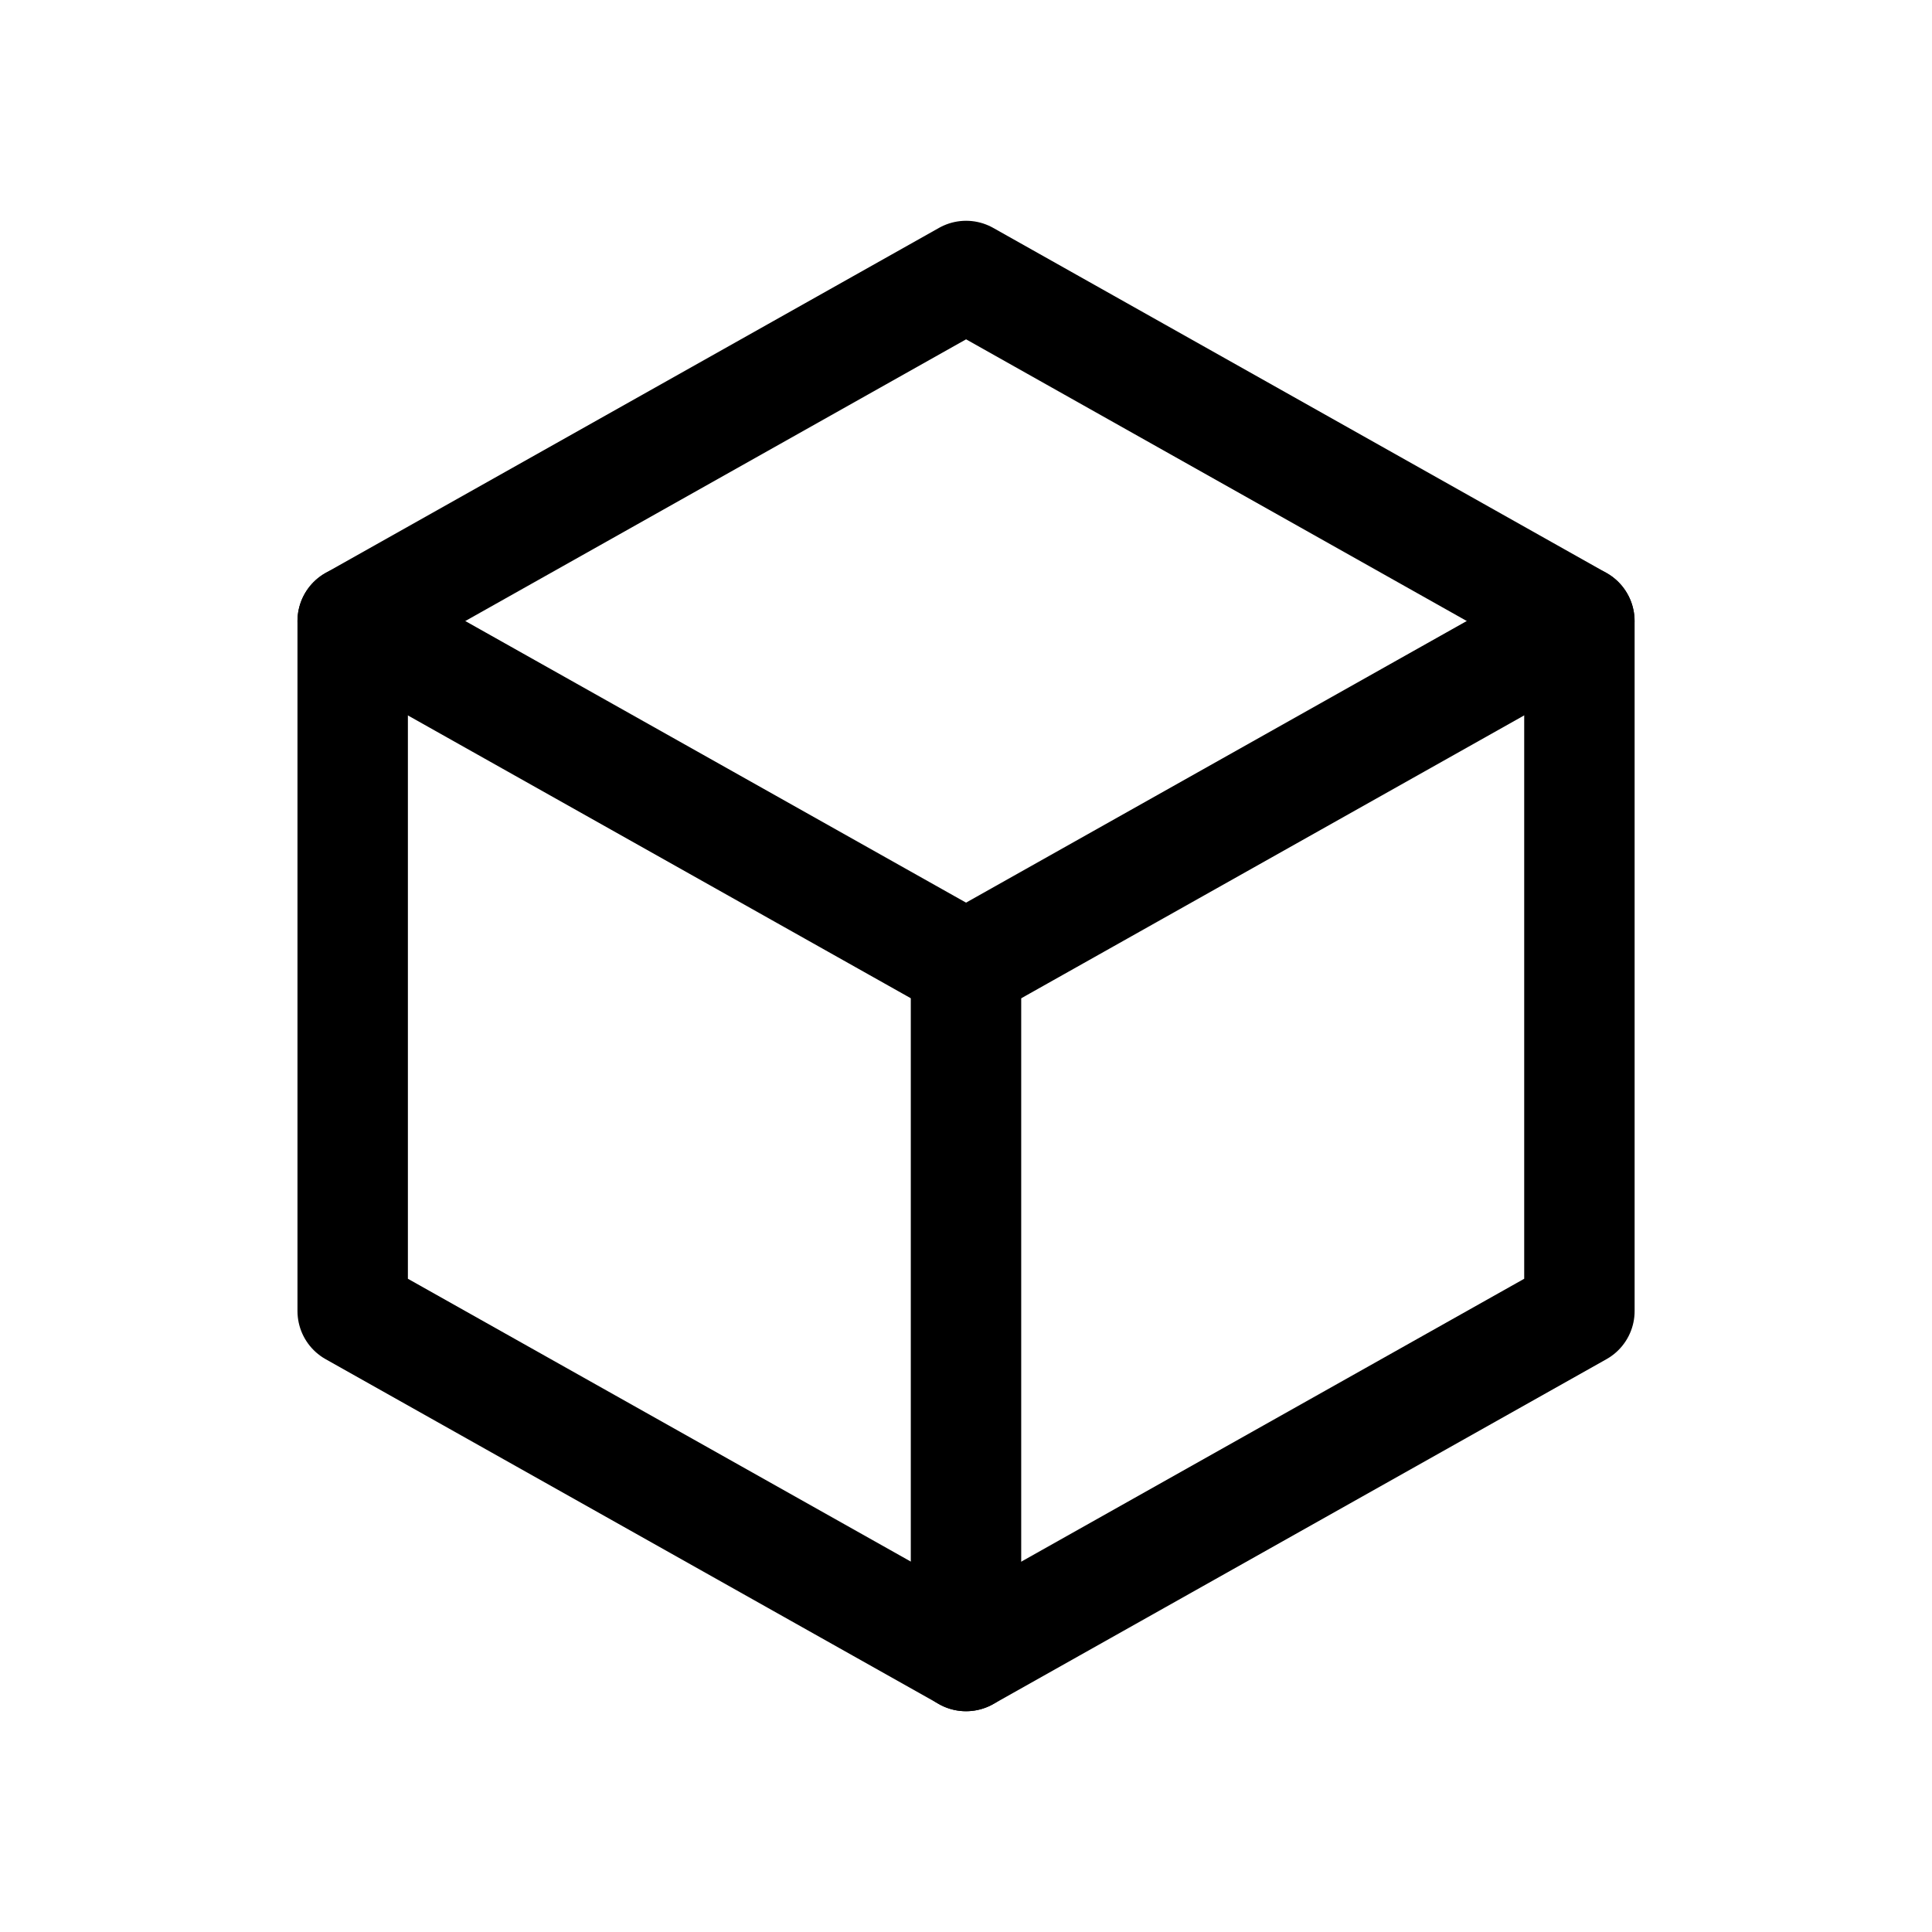 <svg width="20" height="20" viewBox="0 0 20 20" fill="none" xmlns="http://www.w3.org/2000/svg">
<g clip-path="url(#clip0_323_20979)">
<path d="M10.001 2.857L16.35 6.429V13.572L10.001 17.143L3.651 13.572V6.429L10.001 2.857Z" stroke="black" stroke-width="1.143" stroke-linecap="round" stroke-linejoin="round"/>
<path d="M10 10L16.349 6.429" stroke="black" stroke-width="1.143" stroke-linecap="round" stroke-linejoin="round"/>
<path d="M10 10V17.143" stroke="black" stroke-width="1.143" stroke-linecap="round" stroke-linejoin="round"/>
<path d="M10.001 10L3.651 6.429" stroke="black" stroke-width="1.143" stroke-linecap="round" stroke-linejoin="round"/>
</g>
<defs>
<clipPath id="clip0_323_20979">
<rect width="19.048" height="19.048" fill="white" transform="translate(0.477 0.476)"/>
</clipPath>
</defs>
</svg>
